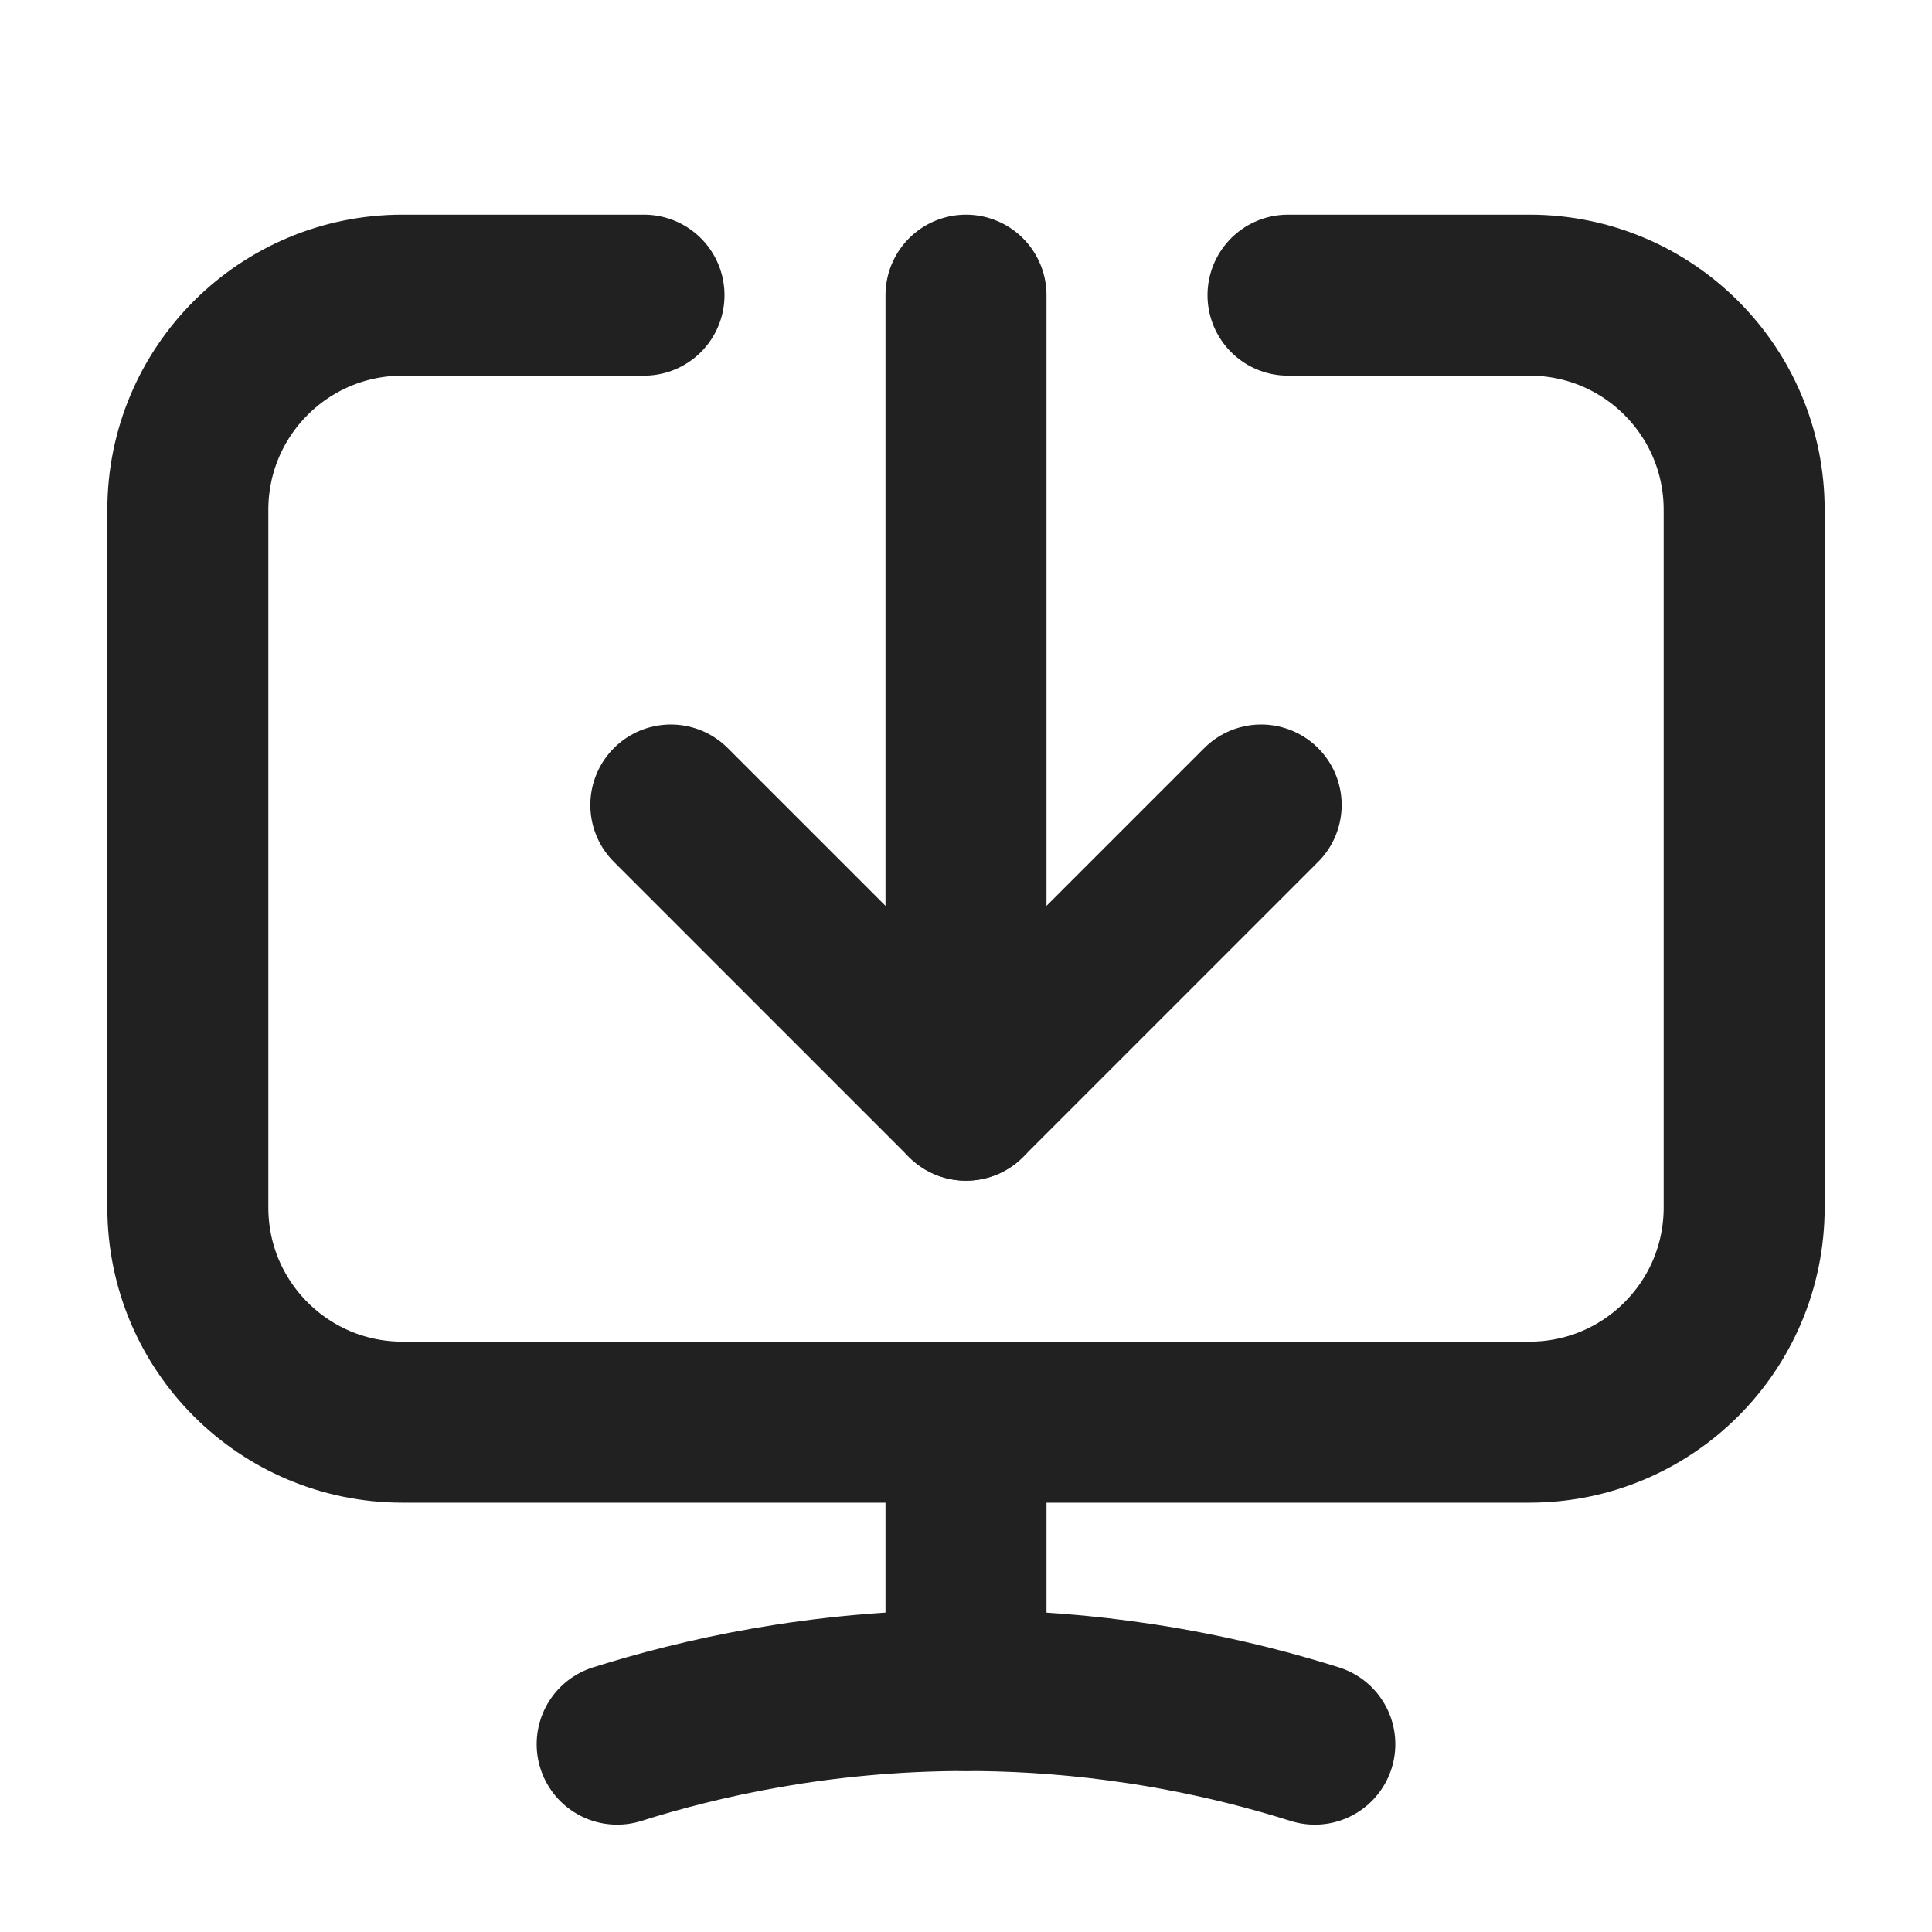 <svg xmlns="http://www.w3.org/2000/svg" height="18" width="18" viewBox="0 0 18 18"><title>desktop arrow down</title><g stroke-width="1.5" fill="none" stroke="#212121" class="nc-icon-wrapper"><polyline points="11.75 7.5 9 10.25 6.25 7.5" stroke-linecap="round" stroke-linejoin="round" stroke="#212121"></polyline><line x1="9" y1="10.25" x2="9" y2="2.75" stroke-linecap="round" stroke-linejoin="round" stroke="#212121"></line><path d="M12,2.75h2.25c1.105,0,2,.895,2,2v6.5c0,1.105-.895,2-2,2H3.75c-1.105,0-2-.895-2-2V4.75c0-1.105,.895-2,2-2h2.25" stroke-linecap="round" stroke-linejoin="round"></path><path d="M5.75,16.25c.758-.239,1.878-.5,3.25-.5,.795,0,1.941,.088,3.25,.5" stroke-linecap="round" stroke-linejoin="round"></path><line x1="9" y1="13.25" x2="9" y2="15.75" stroke-linecap="round" stroke-linejoin="round"></line></g></svg>